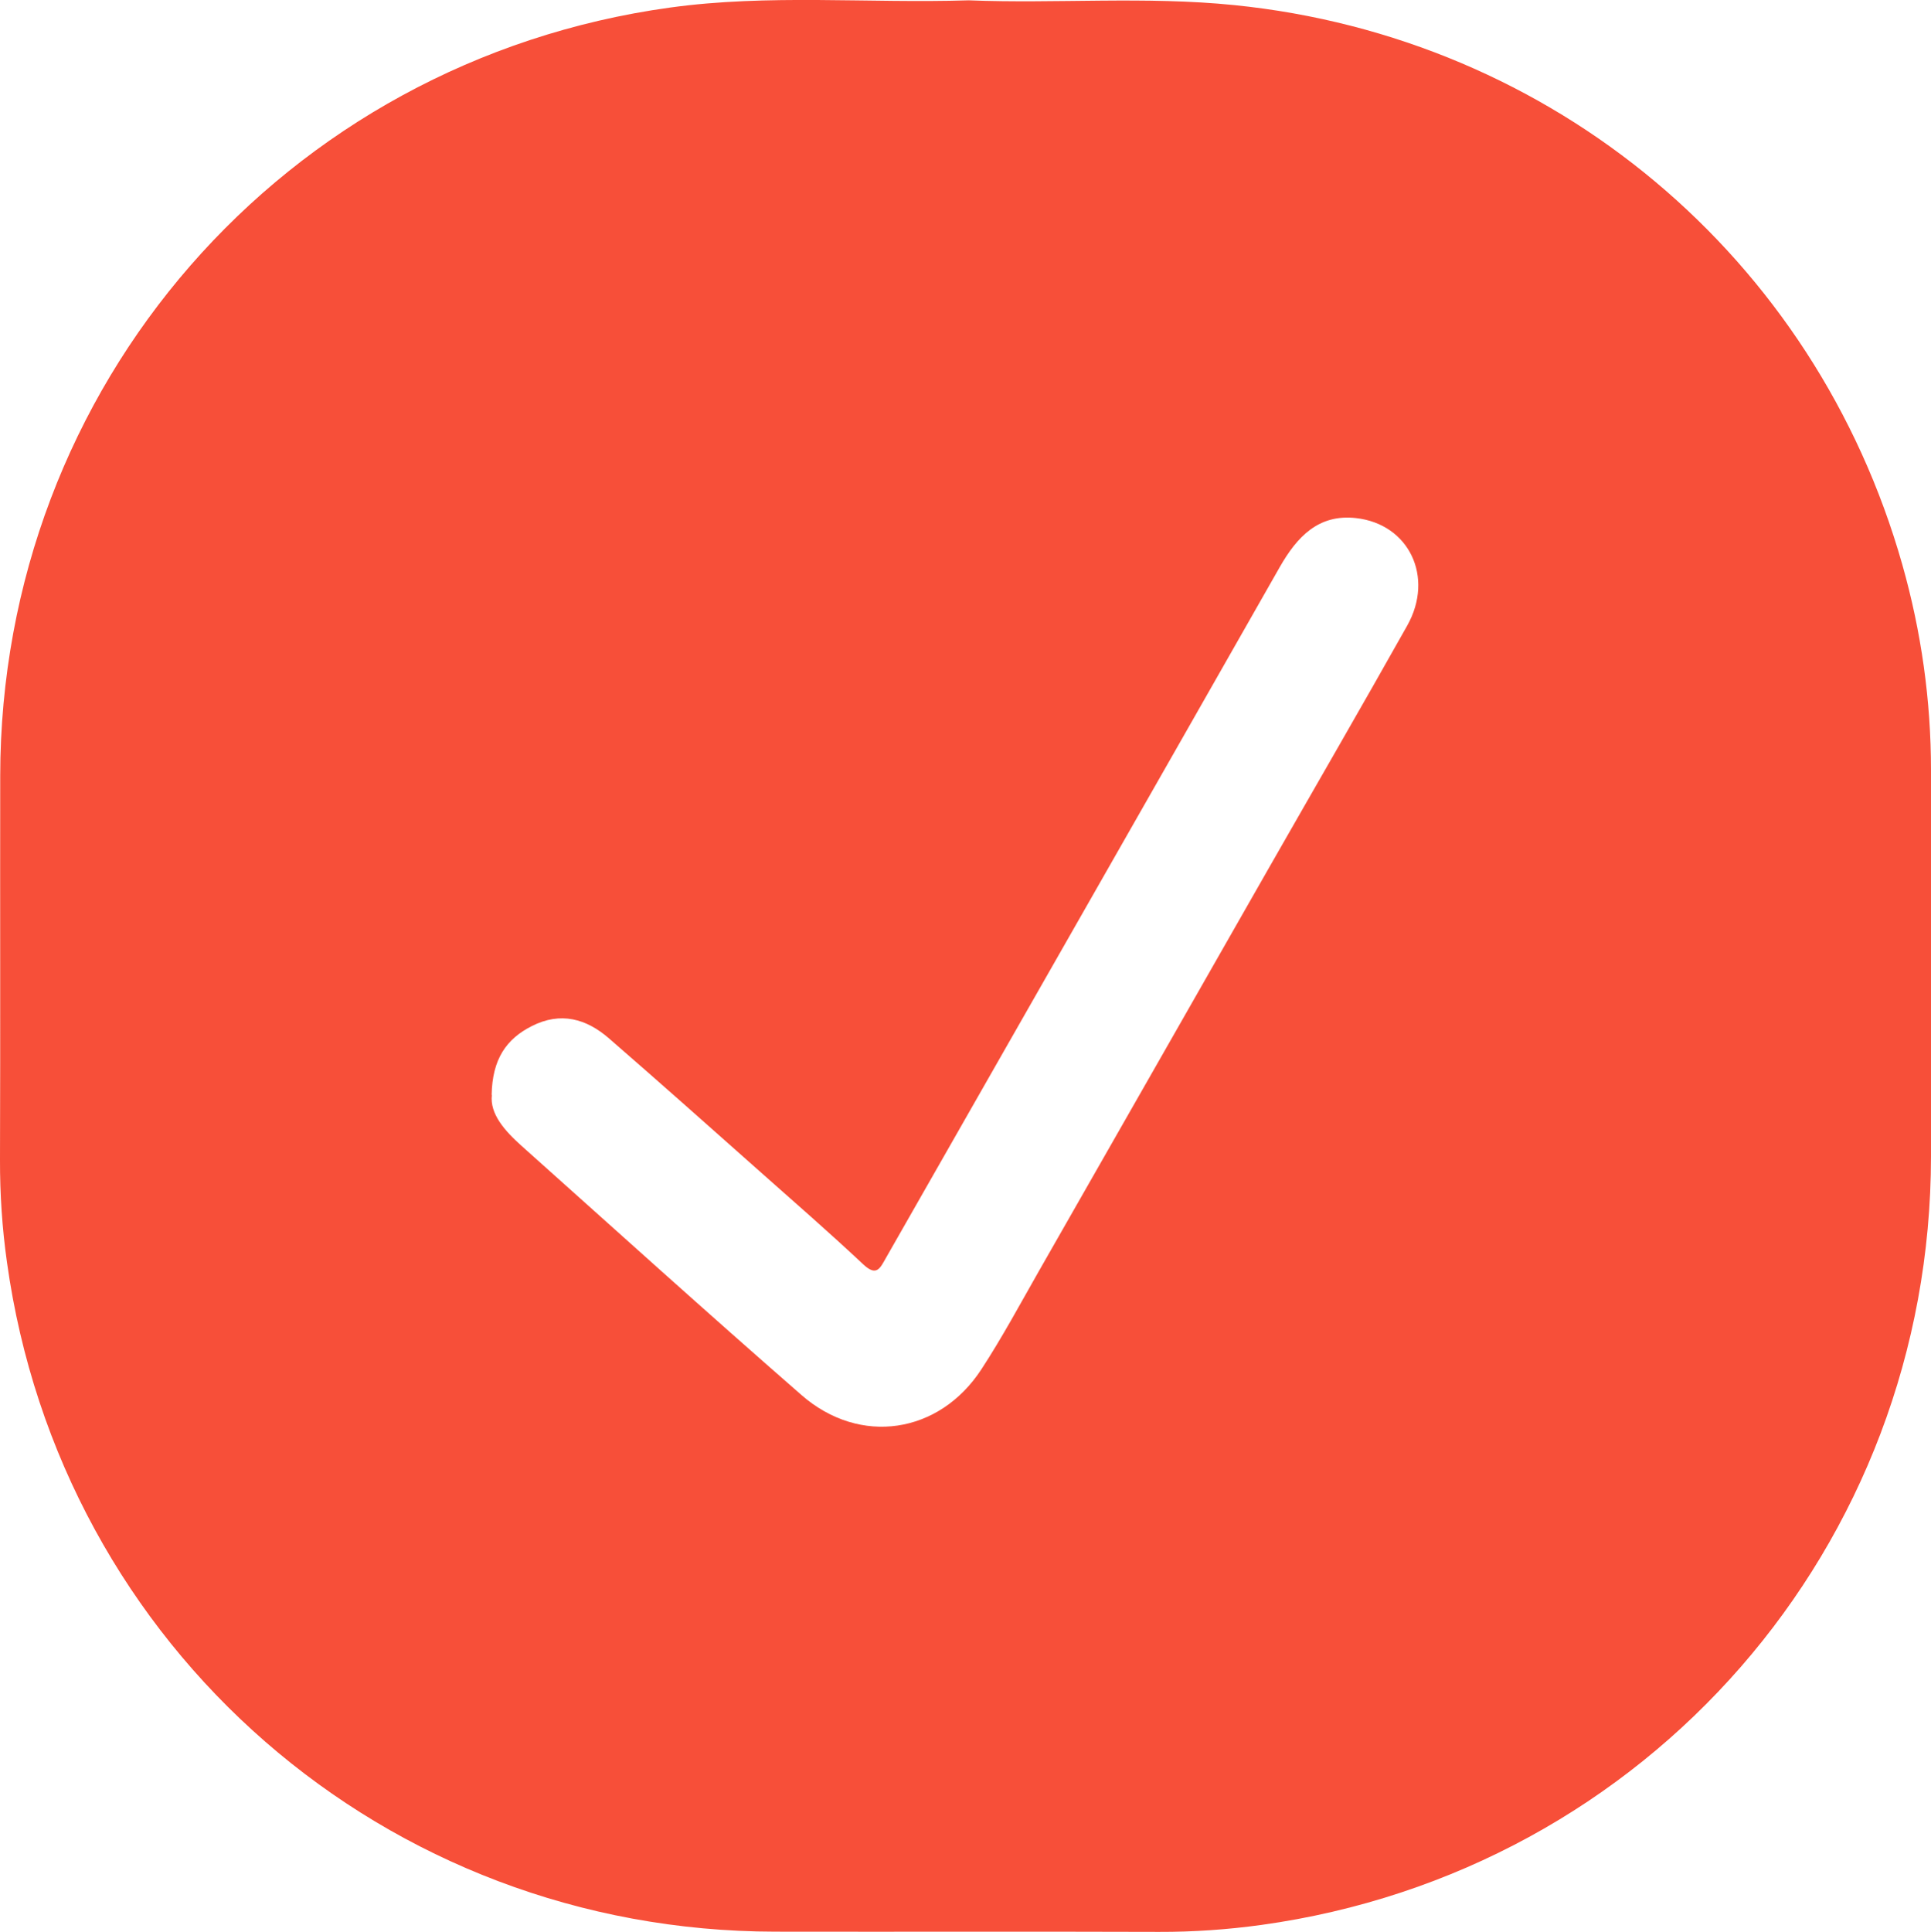 <?xml version="1.0" encoding="UTF-8"?>
<svg id="Layer_2" xmlns="http://www.w3.org/2000/svg" viewBox="0 0 178.04 178.1">
  <defs>
    <style>
      .cls-1 {
        fill: #f74f39;
      }
    </style>
  </defs>
  <g id="Layer_1-2" data-name="Layer_1">
    <path class="cls-1" d="M89.32.03c8.04.32,16.27-.39,24.48.44,29.39,2.98,53.56,23.21,61.6,51.6,1.75,6.18,2.64,12.5,2.64,18.93,0,11.88,0,23.76,0,35.64-.03,35.91-26.13,65.88-61.74,70.82-3.12.43-6.27.65-9.44.64-11.8-.04-23.59,0-35.39-.02-35.92-.03-65.88-26.13-70.83-61.73C.2,113.23-.01,110.08,0,106.91c.04-11.8,0-23.59.02-35.39C.05,35.61,26.15,5.63,61.76.7c9.09-1.26,18.26-.38,27.56-.67ZM45.35,100.95c-.2,1.72,1.16,3.28,2.74,4.69,8.59,7.68,17.14,15.41,25.82,22.98,5.38,4.69,12.69,3.58,16.58-2.39,1.9-2.91,3.55-5.98,5.27-9,7.07-12.37,14.12-24.75,21.18-37.12,4.27-7.48,8.59-14.93,12.81-22.44,2.51-4.47.17-9.37-4.74-9.91-3.45-.38-5.42,1.73-7.01,4.51-12.08,21.24-24.21,42.46-36.31,63.69-.55.97-.87,1.76-2.11.59-3.08-2.89-6.27-5.67-9.44-8.48-4.65-4.13-9.29-8.26-13.99-12.34-2.09-1.82-4.46-2.48-7.11-1.14-2.34,1.18-3.65,3.03-3.71,6.35Z"/>
  </g>
</svg>